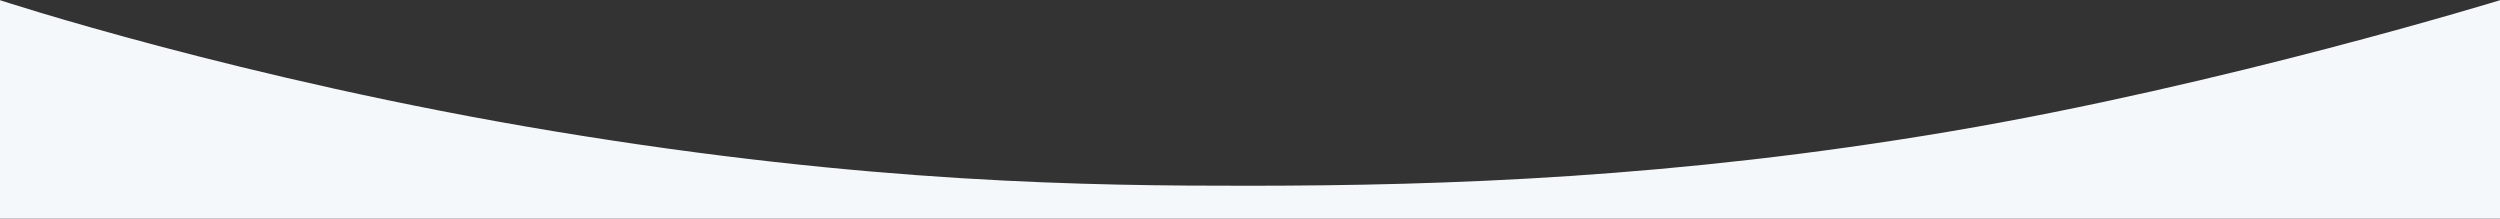 <svg preserveAspectRatio="none" viewBox="0 0 1600 140" xmlns="http://www.w3.org/2000/svg"><rect x="0" y="0" width="1600" height="140" fill="#333333" stroke="none"/><path d="m.577 759.668s155.442 51.225 356.813 84.488 342.326 34.796 444.675 34.727c125.776-.085 271.997-5.037 447.789-34.727s353.699-84.488 353.699-84.488v140.271h-1602.977z" fill="#f5f8fa" fill-rule="evenodd" transform="translate(-2 -760)"/></svg>